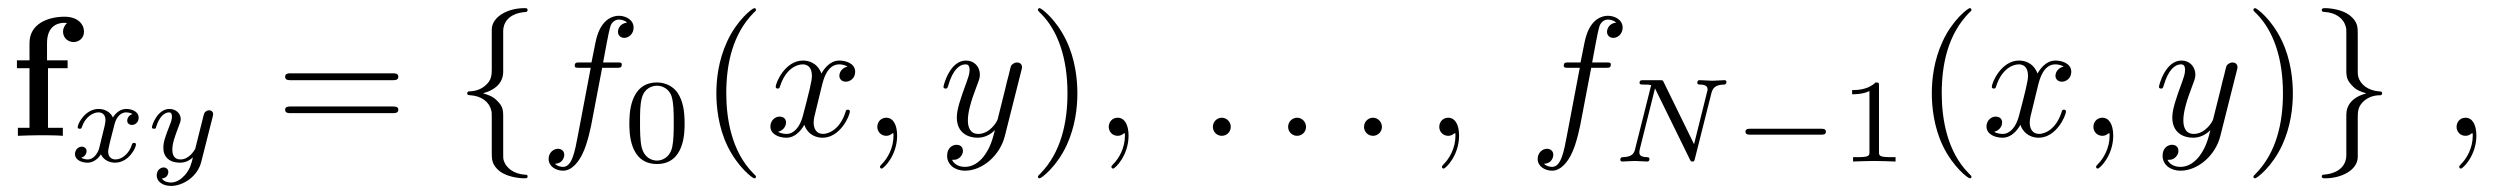 <?xml version="1.0" encoding="UTF-8"?>
<svg xmlns="http://www.w3.org/2000/svg" xmlns:xlink="http://www.w3.org/1999/xlink" width="205pt" height="16pt" viewBox="0 0 205 16" version="1.1">
<defs>
<g>
<symbol overflow="visible" id="glyph0-0">
<path style="stroke:none;" d=""/>
</symbol>
<symbol overflow="visible" id="glyph0-1">
<path style="stroke:none;" d="M 1.625 -6.188 L 0.594 -6.188 L 0.594 -5.547 L 1.625 -5.547 L 1.625 -0.656 L 0.672 -0.656 L 0.672 0 C 1.156 -0.016 1.781 -0.047 2.422 -0.047 C 2.953 -0.047 3.844 -0.047 4.359 0 L 4.359 -0.656 L 3.141 -0.656 L 3.141 -5.547 L 4.75 -5.547 L 4.75 -6.188 L 3.062 -6.188 L 3.062 -7.609 C 3.062 -9.141 4.109 -9.266 4.469 -9.266 C 4.531 -9.266 4.609 -9.266 4.703 -9.234 C 4.5 -9.078 4.375 -8.812 4.375 -8.547 C 4.375 -7.953 4.875 -7.688 5.234 -7.688 C 5.656 -7.688 6.094 -7.984 6.094 -8.547 C 6.094 -9.141 5.594 -9.766 4.5 -9.766 C 3.141 -9.766 1.625 -9.188 1.625 -7.609 Z M 1.625 -6.188 "/>
</symbol>
<symbol overflow="visible" id="glyph1-0">
<path style="stroke:none;" d=""/>
</symbol>
<symbol overflow="visible" id="glyph1-1">
<path style="stroke:none;" d="M 2.438 -1.031 C 2.328 -0.703 2.016 -0.172 1.516 -0.172 C 1.484 -0.172 1.188 -0.172 0.984 -0.312 C 1.391 -0.438 1.422 -0.797 1.422 -0.844 C 1.422 -1.062 1.25 -1.219 1.031 -1.219 C 0.75 -1.219 0.469 -0.984 0.469 -0.609 C 0.469 -0.125 1.016 0.094 1.5 0.094 C 1.938 0.094 2.344 -0.188 2.594 -0.594 C 2.828 -0.078 3.359 0.094 3.75 0.094 C 4.875 0.094 5.469 -1.125 5.469 -1.391 C 5.469 -1.531 5.344 -1.531 5.312 -1.531 C 5.172 -1.531 5.172 -1.469 5.125 -1.359 C 4.922 -0.688 4.344 -0.172 3.797 -0.172 C 3.406 -0.172 3.188 -0.438 3.188 -0.812 C 3.188 -1.062 3.422 -1.953 3.703 -3.031 C 3.891 -3.797 4.344 -4.031 4.656 -4.031 C 4.672 -4.031 4.984 -4.031 5.188 -3.891 C 4.875 -3.812 4.75 -3.531 4.75 -3.359 C 4.75 -3.141 4.922 -3 5.141 -3 C 5.375 -3 5.688 -3.188 5.688 -3.594 C 5.688 -4.141 5.062 -4.312 4.672 -4.312 C 4.188 -4.312 3.797 -3.984 3.578 -3.609 C 3.406 -4.016 2.953 -4.312 2.406 -4.312 C 1.312 -4.312 0.688 -3.109 0.688 -2.812 C 0.688 -2.688 0.828 -2.688 0.859 -2.688 C 0.984 -2.688 1 -2.719 1.047 -2.859 C 1.297 -3.609 1.906 -4.031 2.391 -4.031 C 2.703 -4.031 2.969 -3.859 2.969 -3.391 C 2.969 -3.188 2.859 -2.703 2.766 -2.375 Z M 2.438 -1.031 "/>
</symbol>
<symbol overflow="visible" id="glyph1-2">
<path style="stroke:none;" d="M 5.438 -3.688 C 5.469 -3.812 5.469 -3.844 5.469 -3.891 C 5.469 -4.094 5.312 -4.203 5.141 -4.203 C 5.047 -4.203 4.859 -4.156 4.75 -3.969 C 4.719 -3.922 4.641 -3.609 4.594 -3.406 L 4.391 -2.594 C 4.328 -2.359 4.031 -1.141 4 -1.031 C 3.984 -1.031 3.562 -0.172 2.797 -0.172 C 2.125 -0.172 2.125 -0.812 2.125 -0.984 C 2.125 -1.516 2.359 -2.125 2.641 -2.875 C 2.766 -3.188 2.812 -3.312 2.812 -3.484 C 2.812 -3.953 2.406 -4.312 1.891 -4.312 C 0.906 -4.312 0.453 -2.984 0.453 -2.812 C 0.453 -2.688 0.594 -2.688 0.625 -2.688 C 0.766 -2.688 0.766 -2.734 0.797 -2.844 C 1.047 -3.656 1.469 -4.031 1.859 -4.031 C 2.016 -4.031 2.094 -3.922 2.094 -3.688 C 2.094 -3.469 2.016 -3.25 1.969 -3.125 C 1.5 -1.938 1.391 -1.578 1.391 -1.141 C 1.391 -0.984 1.391 -0.516 1.781 -0.203 C 2.078 0.047 2.484 0.094 2.75 0.094 C 3.141 0.094 3.5 -0.047 3.812 -0.344 C 3.688 0.203 3.578 0.609 3.172 1.094 C 2.906 1.391 2.516 1.719 2 1.719 C 1.938 1.719 1.469 1.719 1.266 1.391 C 1.797 1.344 1.797 0.875 1.797 0.859 C 1.797 0.547 1.516 0.484 1.422 0.484 C 1.172 0.484 0.844 0.688 0.844 1.141 C 0.844 1.625 1.312 2 2.016 2 C 3 2 4.203 1.234 4.5 0.016 Z M 5.438 -3.688 "/>
</symbol>
<symbol overflow="visible" id="glyph1-3">
<path style="stroke:none;" d="M 8.141 -5.609 C 8.25 -5.984 8.406 -6.297 9.188 -6.312 C 9.234 -6.312 9.375 -6.328 9.375 -6.531 C 9.375 -6.594 9.328 -6.672 9.234 -6.672 C 8.906 -6.672 8.547 -6.625 8.219 -6.625 C 7.984 -6.625 7.406 -6.672 7.172 -6.672 C 7.125 -6.672 6.984 -6.672 6.984 -6.453 C 6.984 -6.328 7.109 -6.312 7.203 -6.312 C 7.656 -6.312 7.828 -6.156 7.828 -5.922 C 7.828 -5.844 7.812 -5.797 7.781 -5.688 L 6.719 -1.422 L 4.234 -6.5 C 4.156 -6.672 4.141 -6.672 3.906 -6.672 L 2.562 -6.672 C 2.391 -6.672 2.25 -6.672 2.25 -6.453 C 2.25 -6.312 2.375 -6.312 2.578 -6.312 C 2.781 -6.312 3 -6.312 3.203 -6.266 L 1.891 -1.047 C 1.812 -0.672 1.641 -0.375 0.875 -0.359 C 0.812 -0.359 0.672 -0.344 0.672 -0.141 C 0.672 -0.047 0.75 0 0.828 0 C 1.141 0 1.5 -0.047 1.844 -0.047 C 2.078 -0.047 2.641 0 2.875 0 C 2.969 0 3.062 -0.047 3.062 -0.203 C 3.062 -0.344 2.953 -0.359 2.844 -0.359 C 2.234 -0.375 2.234 -0.625 2.234 -0.766 C 2.234 -0.797 2.234 -0.844 2.266 -1 L 3.516 -6 L 6.375 -0.172 C 6.453 -0.016 6.484 0 6.578 0 C 6.734 0 6.734 -0.031 6.781 -0.203 Z M 8.141 -5.609 "/>
</symbol>
<symbol overflow="visible" id="glyph2-0">
<path style="stroke:none;" d=""/>
</symbol>
<symbol overflow="visible" id="glyph2-1">
<path style="stroke:none;" d="M 9.578 -4.562 C 9.797 -4.562 10.062 -4.562 10.062 -4.844 C 10.062 -5.125 9.797 -5.125 9.594 -5.125 L 1.234 -5.125 C 1.047 -5.125 0.781 -5.125 0.781 -4.844 C 0.781 -4.562 1.047 -4.562 1.25 -4.562 Z M 9.594 -1.859 C 9.797 -1.859 10.062 -1.859 10.062 -2.141 C 10.062 -2.406 9.797 -2.406 9.578 -2.406 L 1.25 -2.406 C 1.047 -2.406 0.781 -2.406 0.781 -2.141 C 0.781 -1.859 1.047 -1.859 1.234 -1.859 Z M 9.594 -1.859 "/>
</symbol>
<symbol overflow="visible" id="glyph2-2">
<path style="stroke:none;" d="M 4.625 3.344 C 4.625 3.312 4.625 3.281 4.375 3.047 C 2.641 1.281 2.188 -1.359 2.188 -3.484 C 2.188 -5.922 2.719 -8.344 4.438 -10.094 C 4.625 -10.25 4.625 -10.281 4.625 -10.328 C 4.625 -10.422 4.562 -10.469 4.484 -10.469 C 4.344 -10.469 3.078 -9.516 2.266 -7.75 C 1.547 -6.203 1.375 -4.656 1.375 -3.484 C 1.375 -2.406 1.531 -0.719 2.297 0.859 C 3.141 2.578 4.344 3.484 4.484 3.484 C 4.562 3.484 4.625 3.453 4.625 3.344 Z M 4.625 3.344 "/>
</symbol>
<symbol overflow="visible" id="glyph2-3">
<path style="stroke:none;" d="M 4.031 -3.484 C 4.031 -4.578 3.875 -6.266 3.109 -7.844 C 2.281 -9.562 1.078 -10.469 0.938 -10.469 C 0.844 -10.469 0.797 -10.406 0.797 -10.328 C 0.797 -10.281 0.797 -10.25 1.062 -10 C 2.422 -8.625 3.219 -6.406 3.219 -3.484 C 3.219 -1.109 2.703 1.359 0.984 3.109 C 0.797 3.281 0.797 3.312 0.797 3.344 C 0.797 3.438 0.844 3.484 0.938 3.484 C 1.078 3.484 2.328 2.547 3.156 0.766 C 3.859 -0.766 4.031 -2.312 4.031 -3.484 Z M 4.031 -3.484 "/>
</symbol>
<symbol overflow="visible" id="glyph3-0">
<path style="stroke:none;" d=""/>
</symbol>
<symbol overflow="visible" id="glyph3-1">
<path style="stroke:none;" d="M 3.953 -8.609 C 3.953 -9.172 4.312 -10.062 5.828 -10.156 C 5.906 -10.172 5.953 -10.234 5.953 -10.312 C 5.953 -10.469 5.844 -10.469 5.688 -10.469 C 4.297 -10.469 3.031 -9.75 3.016 -8.719 L 3.016 -5.547 C 3.016 -5 3.016 -4.547 2.453 -4.094 C 1.969 -3.688 1.438 -3.656 1.125 -3.641 C 1.062 -3.625 1 -3.578 1 -3.484 C 1 -3.344 1.094 -3.344 1.234 -3.328 C 2.156 -3.281 2.812 -2.781 2.969 -2.094 C 3.016 -1.938 3.016 -1.906 3.016 -1.406 L 3.016 1.359 C 3.016 1.938 3.016 2.391 3.688 2.922 C 4.234 3.328 5.156 3.484 5.688 3.484 C 5.844 3.484 5.953 3.484 5.953 3.328 C 5.953 3.188 5.875 3.188 5.734 3.188 C 4.859 3.125 4.172 2.672 3.984 1.969 C 3.953 1.844 3.953 1.812 3.953 1.312 L 3.953 -1.625 C 3.953 -2.266 3.844 -2.5 3.391 -2.938 C 3.094 -3.234 2.688 -3.375 2.297 -3.484 C 3.453 -3.812 3.953 -4.453 3.953 -5.266 Z M 3.953 -8.609 "/>
</symbol>
<symbol overflow="visible" id="glyph3-2">
<path style="stroke:none;" d="M 3.016 1.625 C 3.016 2.188 2.656 3.078 1.125 3.188 C 1.062 3.188 1 3.25 1 3.328 C 1 3.484 1.156 3.484 1.281 3.484 C 2.641 3.484 3.938 2.797 3.953 1.75 L 3.953 -1.438 C 3.953 -1.984 3.953 -2.422 4.5 -2.891 C 5 -3.297 5.531 -3.328 5.828 -3.328 C 5.906 -3.344 5.953 -3.406 5.953 -3.484 C 5.953 -3.625 5.875 -3.625 5.734 -3.641 C 4.812 -3.703 4.141 -4.203 3.984 -4.891 C 3.953 -5.031 3.953 -5.062 3.953 -5.562 L 3.953 -8.328 C 3.953 -8.922 3.953 -9.359 3.281 -9.891 C 2.719 -10.328 1.766 -10.469 1.281 -10.469 C 1.156 -10.469 1 -10.469 1 -10.312 C 1 -10.172 1.094 -10.172 1.234 -10.156 C 2.109 -10.109 2.797 -9.656 2.969 -8.938 C 3.016 -8.812 3.016 -8.797 3.016 -8.281 L 3.016 -5.359 C 3.016 -4.719 3.125 -4.484 3.578 -4.031 C 3.859 -3.734 4.266 -3.594 4.656 -3.484 C 3.516 -3.172 3.016 -2.531 3.016 -1.719 Z M 3.016 1.625 "/>
</symbol>
<symbol overflow="visible" id="glyph4-0">
<path style="stroke:none;" d=""/>
</symbol>
<symbol overflow="visible" id="glyph4-1">
<path style="stroke:none;" d="M 5.125 -5.578 L 6.328 -5.578 C 6.594 -5.578 6.734 -5.578 6.734 -5.859 C 6.734 -6.016 6.594 -6.016 6.359 -6.016 L 5.203 -6.016 L 5.5 -7.609 C 5.547 -7.891 5.75 -8.891 5.828 -9.062 C 5.953 -9.328 6.188 -9.531 6.484 -9.531 C 6.547 -9.531 6.906 -9.531 7.172 -9.281 C 6.562 -9.219 6.422 -8.734 6.422 -8.531 C 6.422 -8.203 6.672 -8.031 6.938 -8.031 C 7.297 -8.031 7.703 -8.344 7.703 -8.875 C 7.703 -9.516 7.062 -9.844 6.484 -9.844 C 6.016 -9.844 5.141 -9.578 4.719 -8.203 C 4.625 -7.906 4.594 -7.766 4.25 -6.016 L 3.297 -6.016 C 3.031 -6.016 2.875 -6.016 2.875 -5.75 C 2.875 -5.578 3 -5.578 3.266 -5.578 L 4.188 -5.578 L 3.141 -0.062 C 2.891 1.281 2.656 2.547 1.922 2.547 C 1.875 2.547 1.516 2.547 1.25 2.297 C 1.891 2.266 2.016 1.766 2.016 1.547 C 2.016 1.234 1.766 1.062 1.5 1.062 C 1.141 1.062 0.734 1.375 0.734 1.891 C 0.734 2.531 1.359 2.859 1.922 2.859 C 2.688 2.859 3.25 2.031 3.5 1.5 C 3.953 0.625 4.266 -1.062 4.281 -1.156 Z M 5.125 -5.578 "/>
</symbol>
<symbol overflow="visible" id="glyph4-2">
<path style="stroke:none;" d="M 4.656 -4.219 C 4.75 -4.578 5.062 -5.859 6.047 -5.859 C 6.109 -5.859 6.453 -5.859 6.734 -5.672 C 6.344 -5.609 6.062 -5.266 6.062 -4.922 C 6.062 -4.703 6.219 -4.438 6.594 -4.438 C 6.906 -4.438 7.359 -4.688 7.359 -5.25 C 7.359 -5.969 6.531 -6.172 6.062 -6.172 C 5.25 -6.172 4.766 -5.422 4.594 -5.109 C 4.234 -6.031 3.484 -6.172 3.078 -6.172 C 1.625 -6.172 0.844 -4.375 0.844 -4.016 C 0.844 -3.875 0.984 -3.875 1 -3.875 C 1.109 -3.875 1.156 -3.906 1.188 -4.031 C 1.656 -5.516 2.578 -5.859 3.062 -5.859 C 3.328 -5.859 3.812 -5.734 3.812 -4.922 C 3.812 -4.5 3.578 -3.562 3.062 -1.609 C 2.828 -0.734 2.344 -0.156 1.734 -0.156 C 1.641 -0.156 1.328 -0.156 1.031 -0.328 C 1.375 -0.406 1.688 -0.703 1.688 -1.094 C 1.688 -1.469 1.375 -1.578 1.172 -1.578 C 0.75 -1.578 0.406 -1.219 0.406 -0.766 C 0.406 -0.125 1.109 0.156 1.719 0.156 C 2.641 0.156 3.141 -0.828 3.188 -0.906 C 3.344 -0.391 3.844 0.156 4.688 0.156 C 6.125 0.156 6.922 -1.641 6.922 -2 C 6.922 -2.141 6.797 -2.141 6.75 -2.141 C 6.625 -2.141 6.594 -2.078 6.578 -1.984 C 6.109 -0.484 5.156 -0.156 4.719 -0.156 C 4.172 -0.156 3.953 -0.594 3.953 -1.078 C 3.953 -1.375 4.031 -1.688 4.188 -2.297 Z M 4.656 -4.219 "/>
</symbol>
<symbol overflow="visible" id="glyph4-3">
<path style="stroke:none;" d="M 2.828 -0.016 C 2.828 -0.938 2.484 -1.484 1.938 -1.484 C 1.484 -1.484 1.203 -1.125 1.203 -0.734 C 1.203 -0.359 1.484 0 1.938 0 C 2.109 0 2.281 -0.062 2.422 -0.188 C 2.469 -0.203 2.484 -0.219 2.5 -0.219 C 2.516 -0.219 2.531 -0.203 2.531 -0.016 C 2.531 1.016 2.031 1.859 1.578 2.312 C 1.422 2.469 1.422 2.5 1.422 2.547 C 1.422 2.641 1.5 2.688 1.562 2.688 C 1.719 2.688 2.828 1.625 2.828 -0.016 Z M 2.828 -0.016 "/>
</symbol>
<symbol overflow="visible" id="glyph4-4">
<path style="stroke:none;" d="M 6.781 -5.312 C 6.844 -5.516 6.844 -5.547 6.844 -5.641 C 6.844 -5.891 6.641 -6.016 6.438 -6.016 C 6.297 -6.016 6.062 -5.938 5.938 -5.719 C 5.922 -5.656 5.797 -5.219 5.75 -4.969 C 5.656 -4.609 5.547 -4.234 5.469 -3.844 L 4.844 -1.344 C 4.781 -1.125 4.188 -0.156 3.266 -0.156 C 2.547 -0.156 2.406 -0.766 2.406 -1.281 C 2.406 -1.922 2.641 -2.797 3.109 -4.016 C 3.328 -4.594 3.391 -4.75 3.391 -5.016 C 3.391 -5.656 2.938 -6.172 2.25 -6.172 C 0.922 -6.172 0.406 -4.141 0.406 -4.016 C 0.406 -3.875 0.547 -3.875 0.578 -3.875 C 0.719 -3.875 0.719 -3.906 0.797 -4.125 C 1.172 -5.438 1.734 -5.859 2.203 -5.859 C 2.312 -5.859 2.547 -5.859 2.547 -5.406 C 2.547 -5.062 2.406 -4.703 2.312 -4.438 C 1.766 -2.953 1.5 -2.156 1.5 -1.5 C 1.5 -0.266 2.391 0.156 3.203 0.156 C 3.75 0.156 4.234 -0.078 4.625 -0.469 C 4.438 0.25 4.266 0.938 3.719 1.672 C 3.344 2.156 2.812 2.547 2.172 2.547 C 1.984 2.547 1.359 2.516 1.109 1.969 C 1.344 1.969 1.516 1.969 1.719 1.797 C 1.859 1.672 2 1.5 2 1.234 C 2 0.797 1.625 0.734 1.484 0.734 C 1.156 0.734 0.703 0.969 0.703 1.641 C 0.703 2.344 1.312 2.859 2.172 2.859 C 3.609 2.859 5.047 1.594 5.438 0.016 Z M 6.781 -5.312 "/>
</symbol>
<symbol overflow="visible" id="glyph4-5">
<path style="stroke:none;" d="M 2.672 -0.734 C 2.672 -1.141 2.344 -1.484 1.938 -1.484 C 1.531 -1.484 1.203 -1.141 1.203 -0.734 C 1.203 -0.328 1.531 0 1.938 0 C 2.344 0 2.672 -0.328 2.672 -0.734 Z M 2.672 -0.734 "/>
</symbol>
<symbol overflow="visible" id="glyph5-0">
<path style="stroke:none;" d=""/>
</symbol>
<symbol overflow="visible" id="glyph5-1">
<path style="stroke:none;" d="M 5.047 -3.109 C 5.047 -4.188 4.906 -4.969 4.469 -5.641 C 4.156 -6.094 3.562 -6.484 2.781 -6.484 C 0.516 -6.484 0.516 -3.812 0.516 -3.109 C 0.516 -2.406 0.516 0.203 2.781 0.203 C 5.047 0.203 5.047 -2.406 5.047 -3.109 Z M 2.781 -0.078 C 2.328 -0.078 1.734 -0.344 1.531 -1.141 C 1.391 -1.719 1.391 -2.516 1.391 -3.25 C 1.391 -3.953 1.391 -4.703 1.547 -5.234 C 1.75 -6 2.375 -6.219 2.781 -6.219 C 3.297 -6.219 3.812 -5.891 3.984 -5.328 C 4.141 -4.797 4.156 -4.094 4.156 -3.25 C 4.156 -2.516 4.156 -1.797 4.031 -1.188 C 3.828 -0.297 3.172 -0.078 2.781 -0.078 Z M 2.781 -0.078 "/>
</symbol>
<symbol overflow="visible" id="glyph5-2">
<path style="stroke:none;" d="M 3.266 -6.219 C 3.266 -6.469 3.25 -6.484 2.984 -6.484 C 2.359 -5.875 1.469 -5.859 1.062 -5.859 L 1.062 -5.516 C 1.297 -5.516 1.938 -5.516 2.484 -5.781 L 2.484 -0.797 C 2.484 -0.484 2.484 -0.359 1.5 -0.359 L 1.141 -0.359 L 1.141 0 C 1.312 -0.016 2.516 -0.047 2.875 -0.047 C 3.172 -0.047 4.406 -0.016 4.625 0 L 4.625 -0.359 L 4.25 -0.359 C 3.266 -0.359 3.266 -0.484 3.266 -0.797 Z M 3.266 -6.219 "/>
</symbol>
<symbol overflow="visible" id="glyph6-0">
<path style="stroke:none;" d=""/>
</symbol>
<symbol overflow="visible" id="glyph6-1">
<path style="stroke:none;" d="M 7.266 -2.203 C 7.422 -2.203 7.656 -2.203 7.656 -2.438 C 7.656 -2.688 7.438 -2.688 7.266 -2.688 L 1.453 -2.688 C 1.297 -2.688 1.062 -2.688 1.062 -2.453 C 1.062 -2.203 1.281 -2.203 1.453 -2.203 Z M 7.266 -2.203 "/>
</symbol>
</g>
</defs>
<g id="surface1">
<g style="fill:rgb(0%,0%,0%);fill-opacity:1;">
  <use xlink:href="#glyph0-1" x="0.794" y="11.137"/>
</g>
<g style="fill:rgb(0%,0%,0%);fill-opacity:1;">
  <use xlink:href="#glyph1-1" x="5.68" y="13.246"/>
</g>
<g style="fill:rgb(0%,0%,0%);fill-opacity:1;">
  <use xlink:href="#glyph1-2" x="12.006" y="13.246"/>
</g>
<g style="fill:rgb(0%,0%,0%);fill-opacity:1;">
  <use xlink:href="#glyph2-1" x="22.6" y="11.137"/>
</g>
<g style="fill:rgb(0%,0%,0%);fill-opacity:1;">
  <use xlink:href="#glyph3-1" x="37.309" y="11.137"/>
</g>
<g style="fill:rgb(0%,0%,0%);fill-opacity:1;">
  <use xlink:href="#glyph4-1" x="44.252" y="11.137"/>
</g>
<g style="fill:rgb(0%,0%,0%);fill-opacity:1;">
  <use xlink:href="#glyph5-1" x="51.091" y="13.246"/>
</g>
<g style="fill:rgb(0%,0%,0%);fill-opacity:1;">
  <use xlink:href="#glyph2-2" x="57.366" y="11.137"/>
</g>
<g style="fill:rgb(0%,0%,0%);fill-opacity:1;">
  <use xlink:href="#glyph4-2" x="62.766" y="11.137"/>
</g>
<g style="fill:rgb(0%,0%,0%);fill-opacity:1;">
  <use xlink:href="#glyph4-3" x="70.737" y="11.137"/>
</g>
<g style="fill:rgb(0%,0%,0%);fill-opacity:1;">
  <use xlink:href="#glyph4-4" x="76.96" y="11.137"/>
</g>
<g style="fill:rgb(0%,0%,0%);fill-opacity:1;">
  <use xlink:href="#glyph2-3" x="84.314" y="11.137"/>
</g>
<g style="fill:rgb(0%,0%,0%);fill-opacity:1;">
  <use xlink:href="#glyph4-3" x="89.714" y="11.137"/>
</g>
<g style="fill:rgb(0%,0%,0%);fill-opacity:1;">
  <use xlink:href="#glyph4-5" x="98.251" y="11.137"/>
</g>
<g style="fill:rgb(0%,0%,0%);fill-opacity:1;">
  <use xlink:href="#glyph4-5" x="104.423" y="11.137"/>
</g>
<g style="fill:rgb(0%,0%,0%);fill-opacity:1;">
  <use xlink:href="#glyph4-5" x="110.646" y="11.137"/>
</g>
<g style="fill:rgb(0%,0%,0%);fill-opacity:1;">
  <use xlink:href="#glyph4-3" x="116.817" y="11.137"/>
</g>
<g style="fill:rgb(0%,0%,0%);fill-opacity:1;">
  <use xlink:href="#glyph4-1" x="125.354" y="11.137"/>
</g>
<g style="fill:rgb(0%,0%,0%);fill-opacity:1;">
  <use xlink:href="#glyph1-3" x="132.194" y="13.246"/>
</g>
<g style="fill:rgb(0%,0%,0%);fill-opacity:1;">
  <use xlink:href="#glyph6-1" x="142.068" y="13.246"/>
</g>
<g style="fill:rgb(0%,0%,0%);fill-opacity:1;">
  <use xlink:href="#glyph5-2" x="150.811" y="13.246"/>
</g>
<g style="fill:rgb(0%,0%,0%);fill-opacity:1;">
  <use xlink:href="#glyph2-2" x="157.034" y="11.137"/>
</g>
<g style="fill:rgb(0%,0%,0%);fill-opacity:1;">
  <use xlink:href="#glyph4-2" x="162.486" y="11.137"/>
</g>
<g style="fill:rgb(0%,0%,0%);fill-opacity:1;">
  <use xlink:href="#glyph4-3" x="170.457" y="11.137"/>
</g>
<g style="fill:rgb(0%,0%,0%);fill-opacity:1;">
  <use xlink:href="#glyph4-4" x="176.629" y="11.137"/>
</g>
<g style="fill:rgb(0%,0%,0%);fill-opacity:1;">
  <use xlink:href="#glyph2-3" x="183.983" y="11.137"/>
</g>
<g style="fill:rgb(0%,0%,0%);fill-opacity:1;">
  <use xlink:href="#glyph3-2" x="189.383" y="11.137"/>
</g>
<g style="fill:rgb(0%,0%,0%);fill-opacity:1;">
  <use xlink:href="#glyph4-3" x="200.235" y="11.137"/>
</g>
</g>
</svg>
